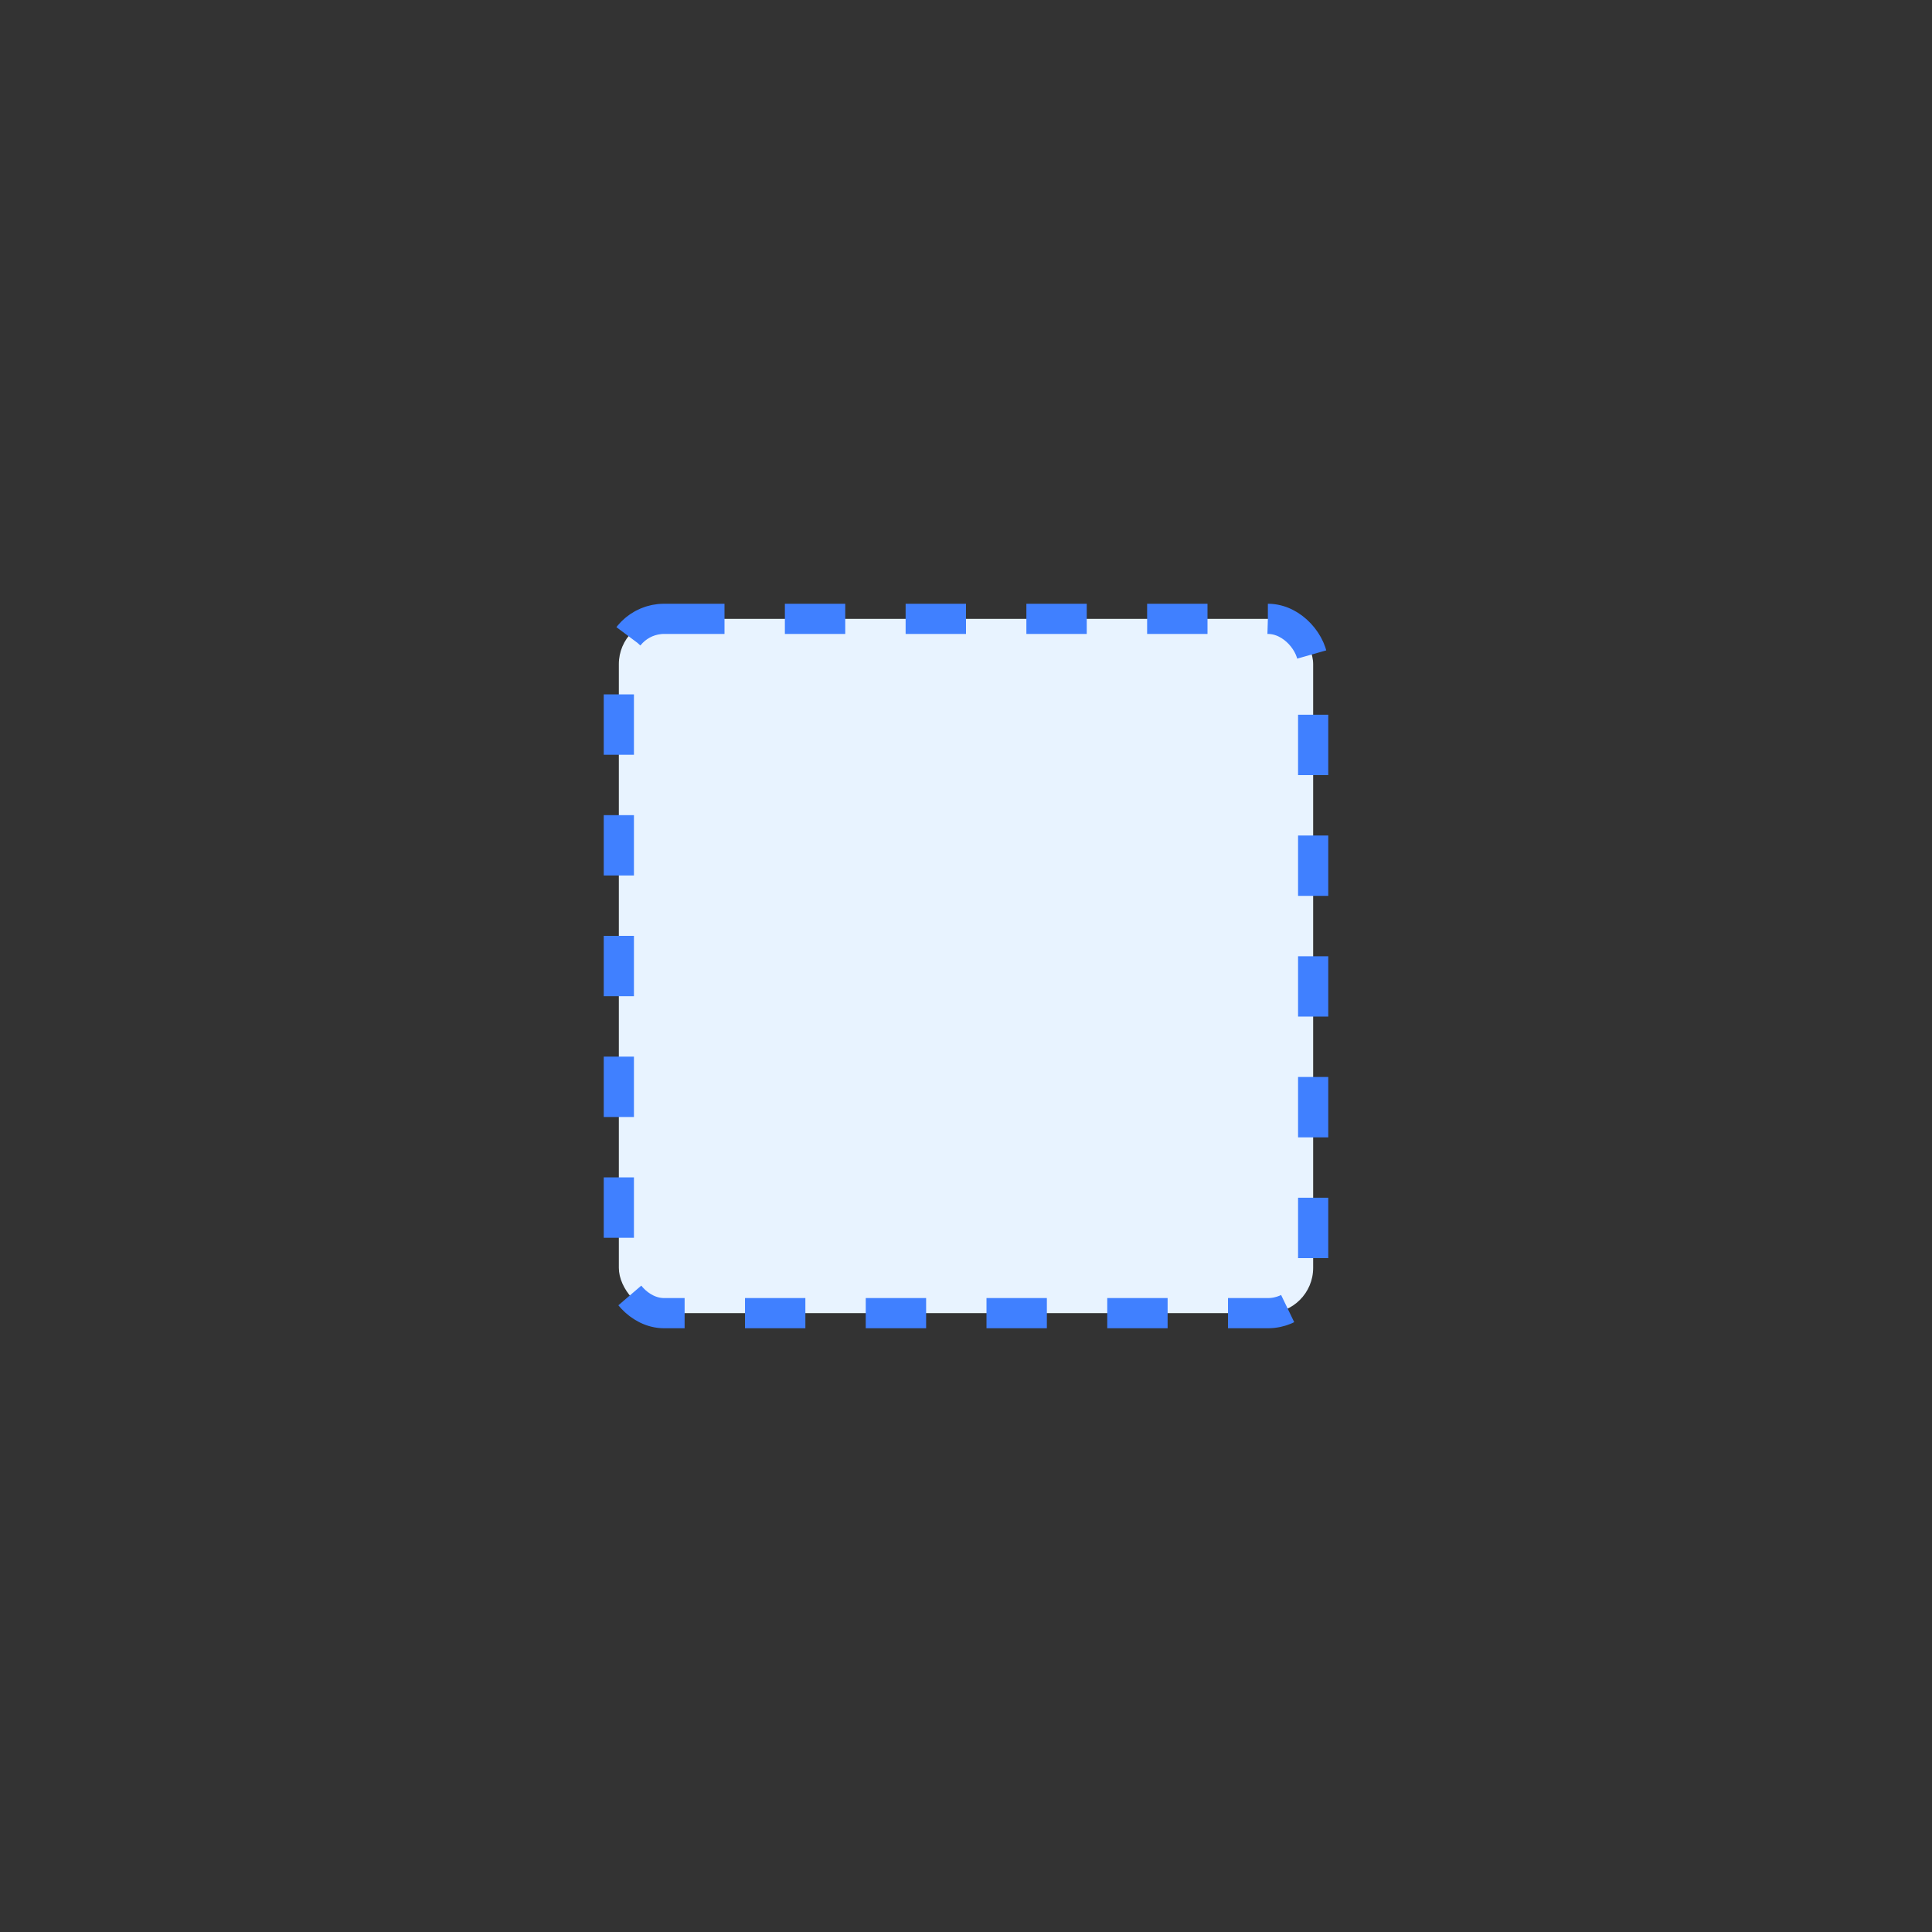 <svg width="128" height="128" viewBox="0 0 128 128" fill="none" xmlns="http://www.w3.org/2000/svg">
<rect x="0" y="0" width="128" height="128" fill="#333333" stroke="none"/>
<rect x="41" y="41" width="46" height="46" rx="3" fill="#E8F3FF" stroke="#4080FF" stroke-width="2" stroke-dasharray="4 4"/>
</svg>
